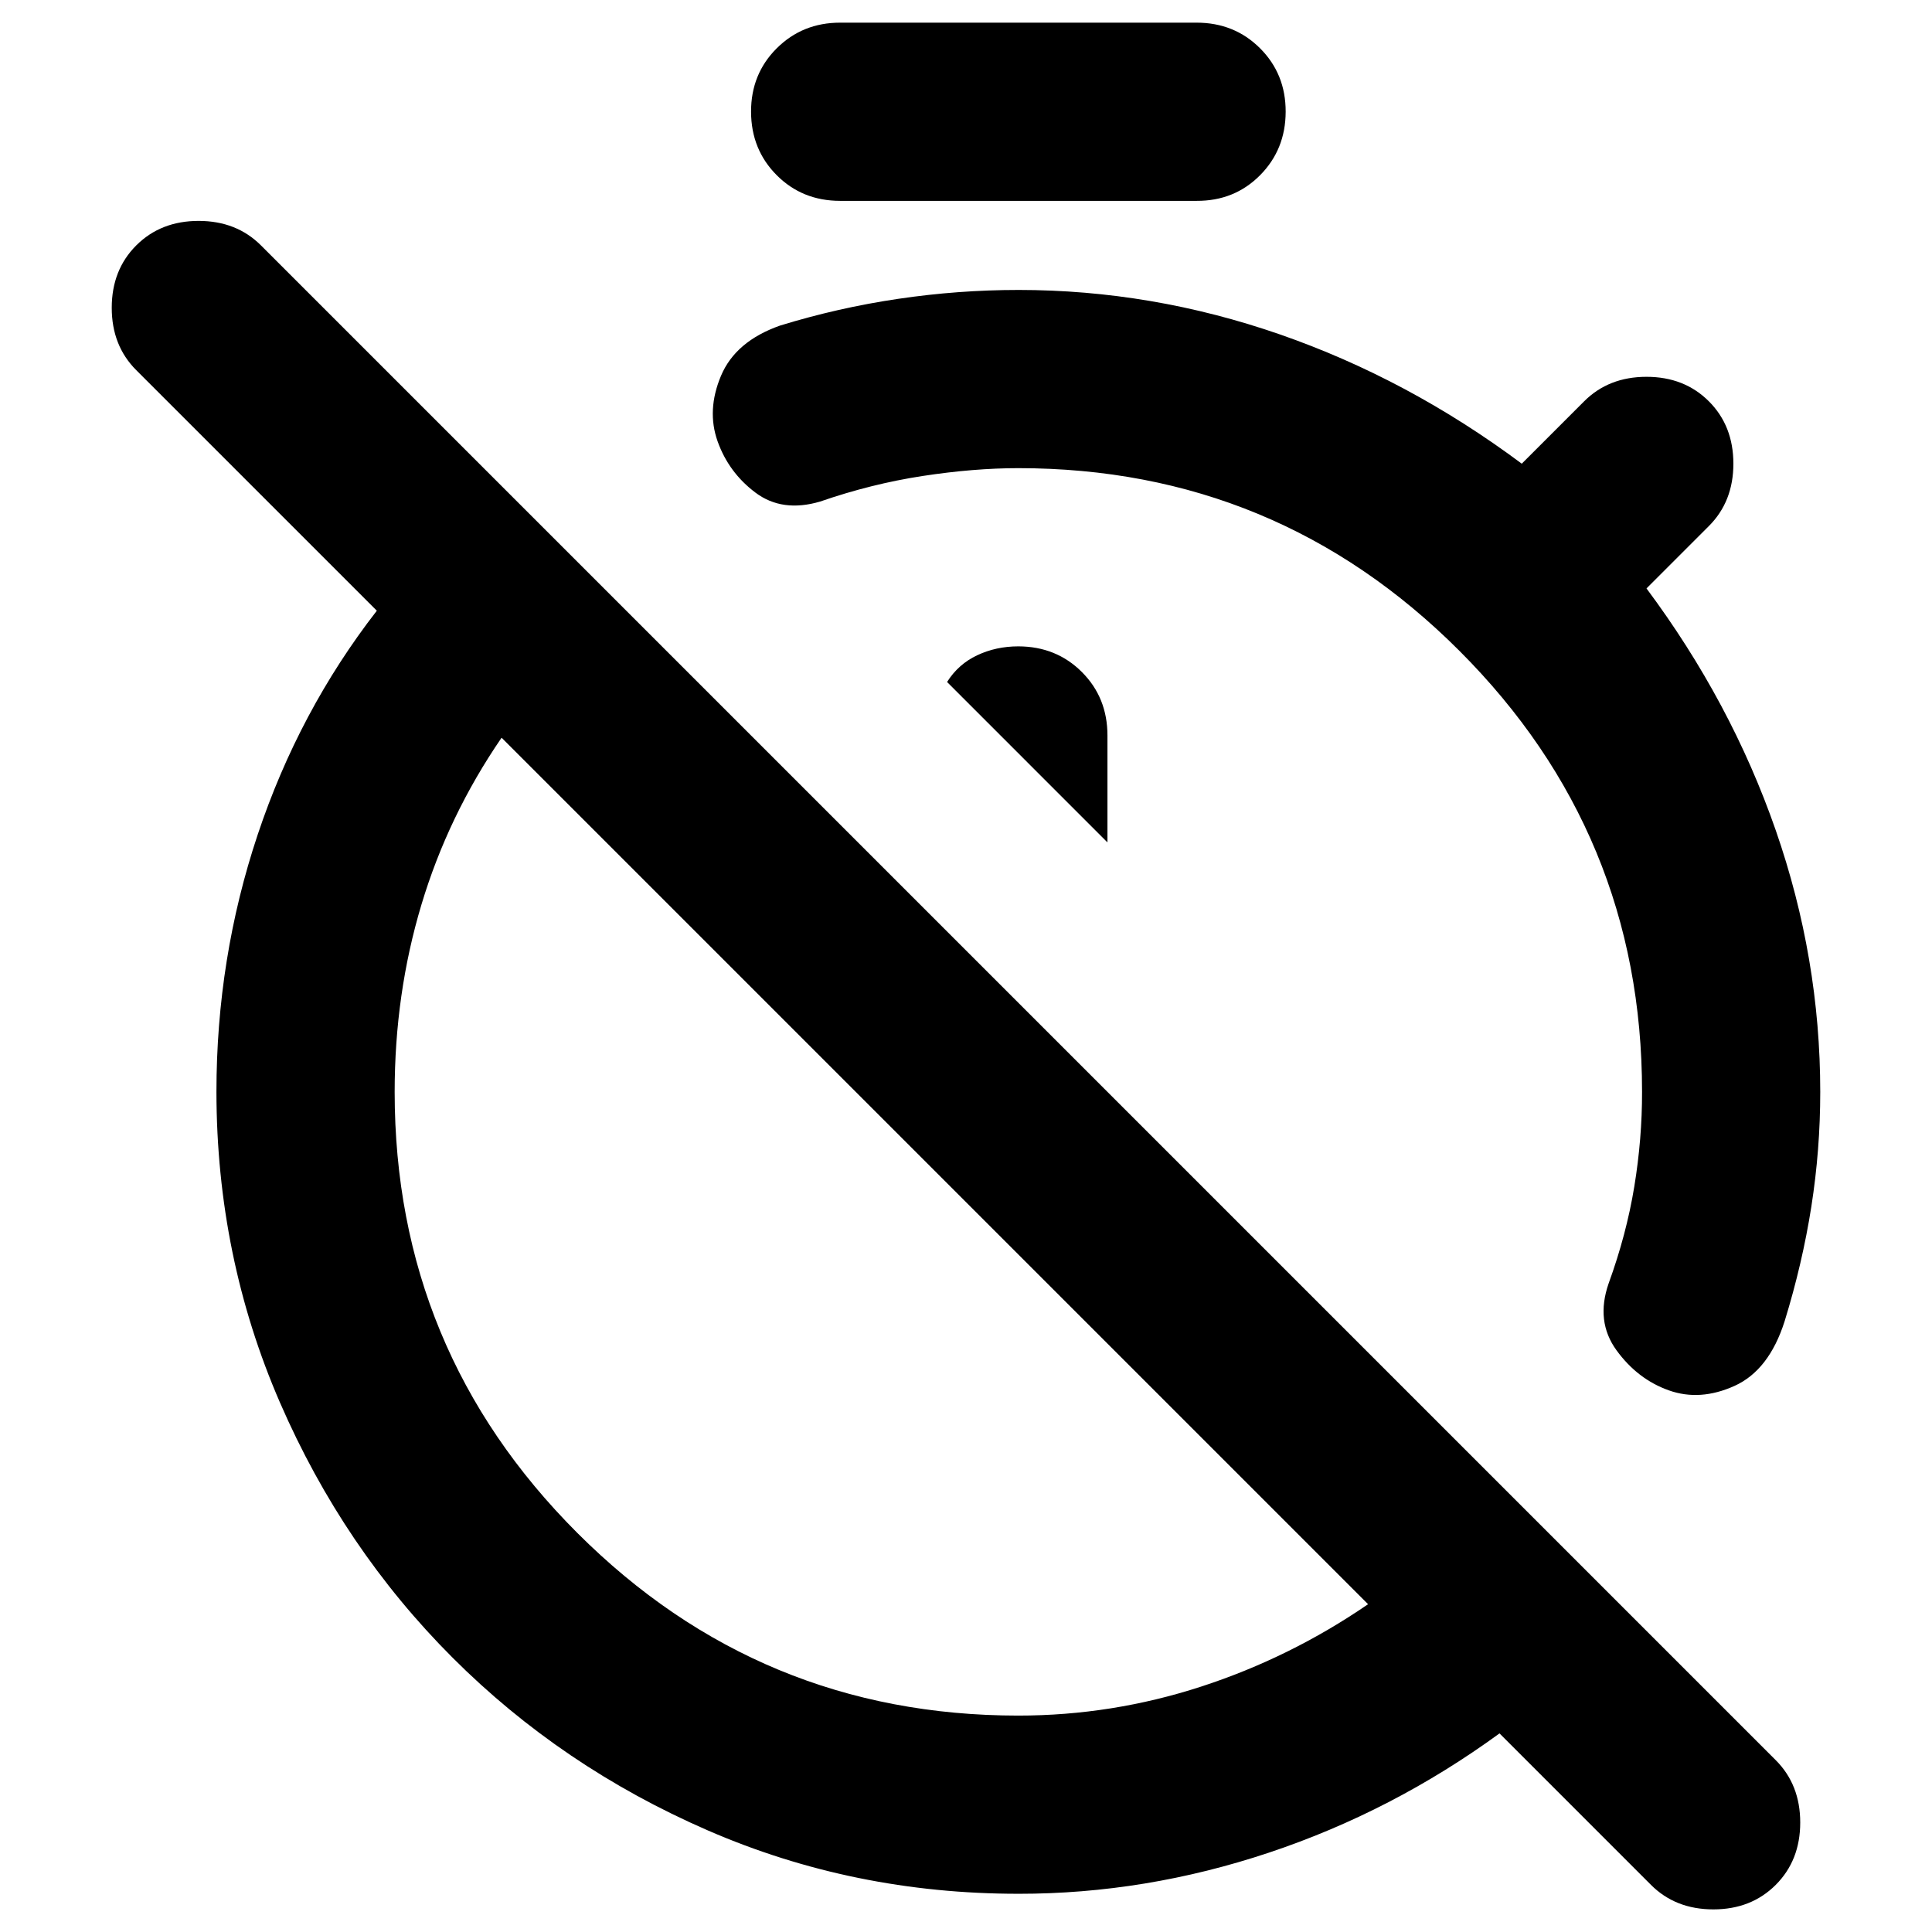 <svg version="1.1" viewBox="0 0 512 512" xmlns="http://www.w3.org/2000/svg">
 <path d="m269.87 76.838q35.419 0 69.374 11.806 33.955 11.806 64.038 34.238l16.529-16.529q6.494-6.494 16.529-6.494 10.035 0 16.529 6.494 6.494 6.494 6.494 16.529 0 10.035-6.494 16.529l-16.529 16.529q22.432 30.106 34.238 64.061 11.806 33.955 11.806 69.351 0 15.348-2.361 30.413-2.361 15.065-7.084 30.39-4.132 12.987-13.27 17.119-9.138 4.132-17.426 1.181-8.288-2.952-13.861-10.626t-2.078-17.71q4.723-12.987 6.801-25.667 2.078-12.68 2.054-25.1 0-68.477-48.406-116.88-48.406-48.406-116.88-48.406-11.806 0-25.384 2.078-13.577 2.078-27.155 6.777-10.035 2.952-17.119-2.361-7.084-5.313-10.035-13.577-2.952-8.264 0.897-17.403 3.849-9.138 15.632-13.294 15.348-4.723 31.287-7.084t31.877-2.361m23.613 146.4v-28.335q0-10.035-6.777-16.812-6.777-6.777-16.836-6.801-5.903 0-10.909 2.361t-7.981 7.084zm-23.613 278.63q-43.684 0-82.338-16.812-38.654-16.812-67.603-45.762t-45.738-67.603q-16.789-38.654-16.836-82.338 0-35.419 10.933-68.17t31.57-59.339l-63.754-63.754q-6.494-6.494-6.494-16.529 0-10.035 6.494-16.529t16.529-6.494q10.035 0 16.529 6.494l401.42 401.42q6.494 6.494 6.494 16.529t-6.494 16.529q-6.494 6.494-16.529 6.494-10.035 0-16.529-6.494l-40.142-40.142q-28.335 20.661-61.086 31.594-32.751 10.933-66.423 10.909m0-47.226q24.793 0 48.406-7.674 23.613-7.674 44.274-21.842l-229.63-229.63q-14.168 20.661-21.251 44.274-7.084 23.613-7.084 49.587 0 68.477 48.406 116.88 48.406 48.406 116.88 48.406m-47.226-401.42q-10.035 0-16.812-6.801-6.777-6.801-6.801-16.812-0.024-10.012 6.801-16.812 6.824-6.801 16.812-6.801h94.451q10.035 0 16.836 6.801 6.801 6.801 6.777 16.812-0.024 10.012-6.801 16.836-6.777 6.824-16.812 6.777z" fill="currentColor" stroke-width="23.613"/>
</svg>
